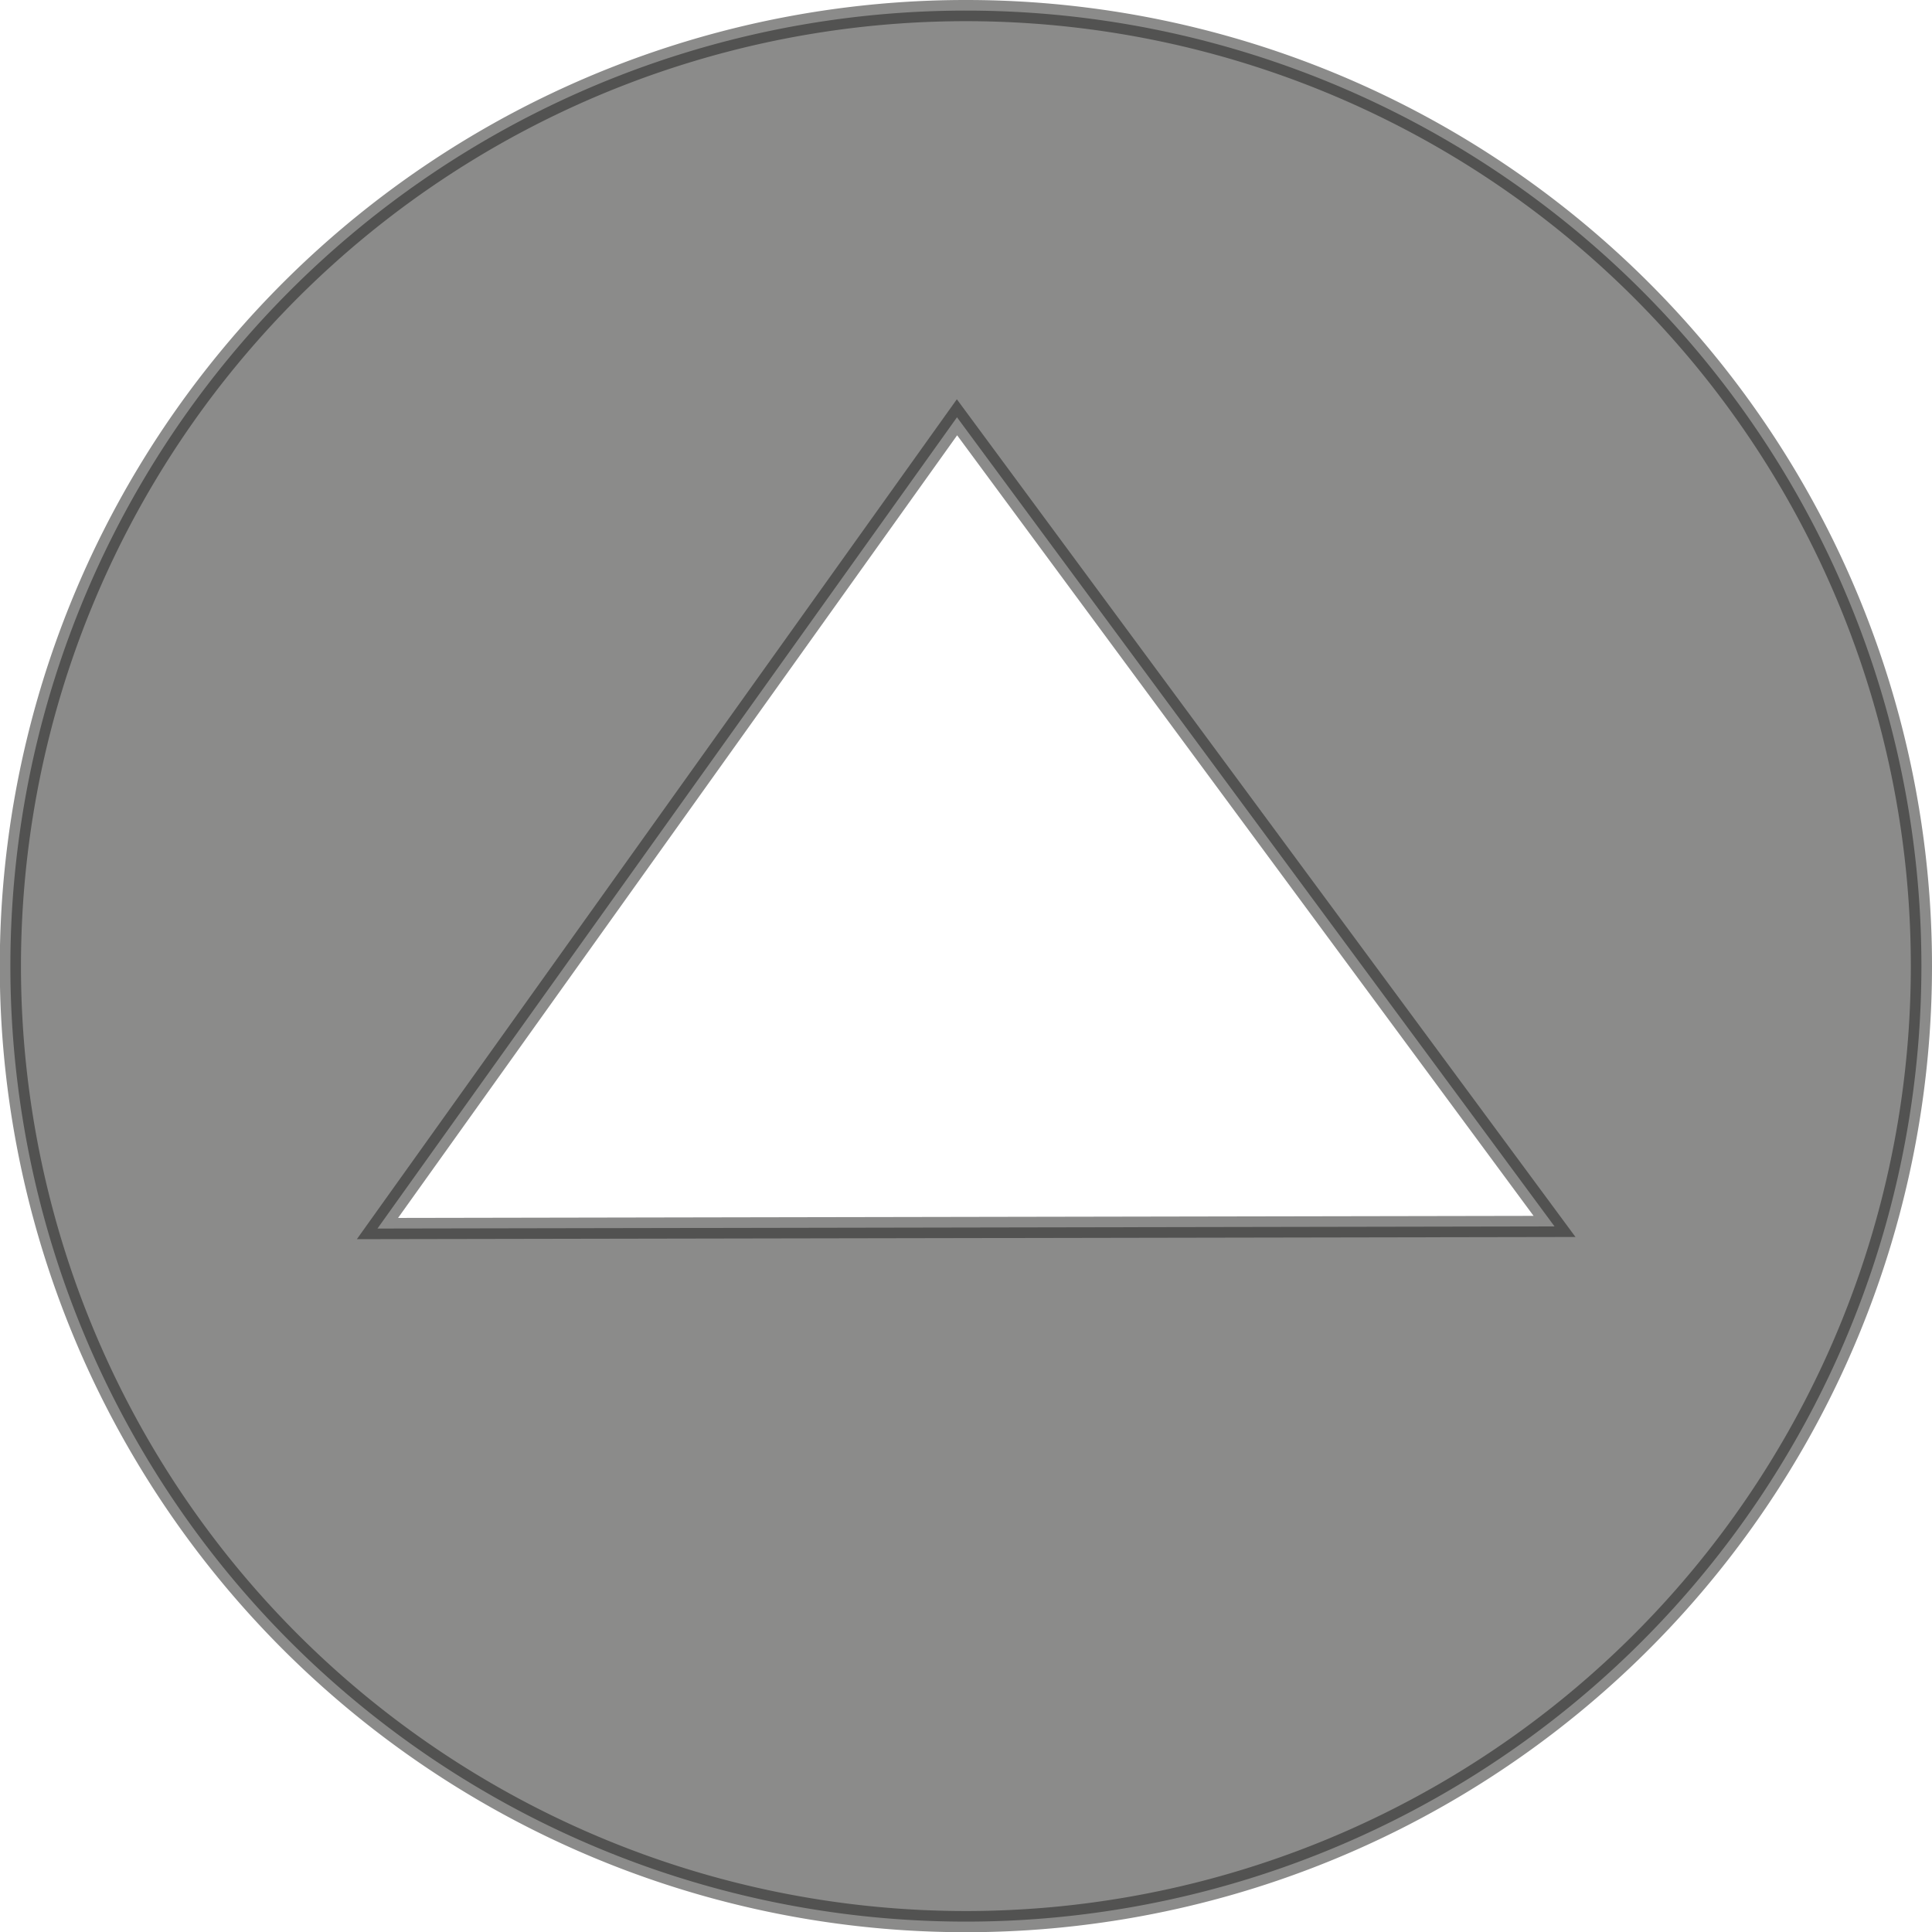 <svg xmlns="http://www.w3.org/2000/svg" viewBox="0 0 91.21 91.21"><defs><style>.cls-1{fill:#1d1d1b;stroke:#1d1d1b;stroke-miterlimit:10;opacity:0.51;}</style></defs><g id="Calque_2" data-name="Calque 2"><g id="Calque_1-2" data-name="Calque 1"><path class="cls-1" d="M45.61.5a45.11,45.11,0,1,0,45.1,45.11A45.1,45.1,0,0,0,45.61.5ZM17.82,58l27.36-38.3L73.39,57.9Z"/></g></g></svg>